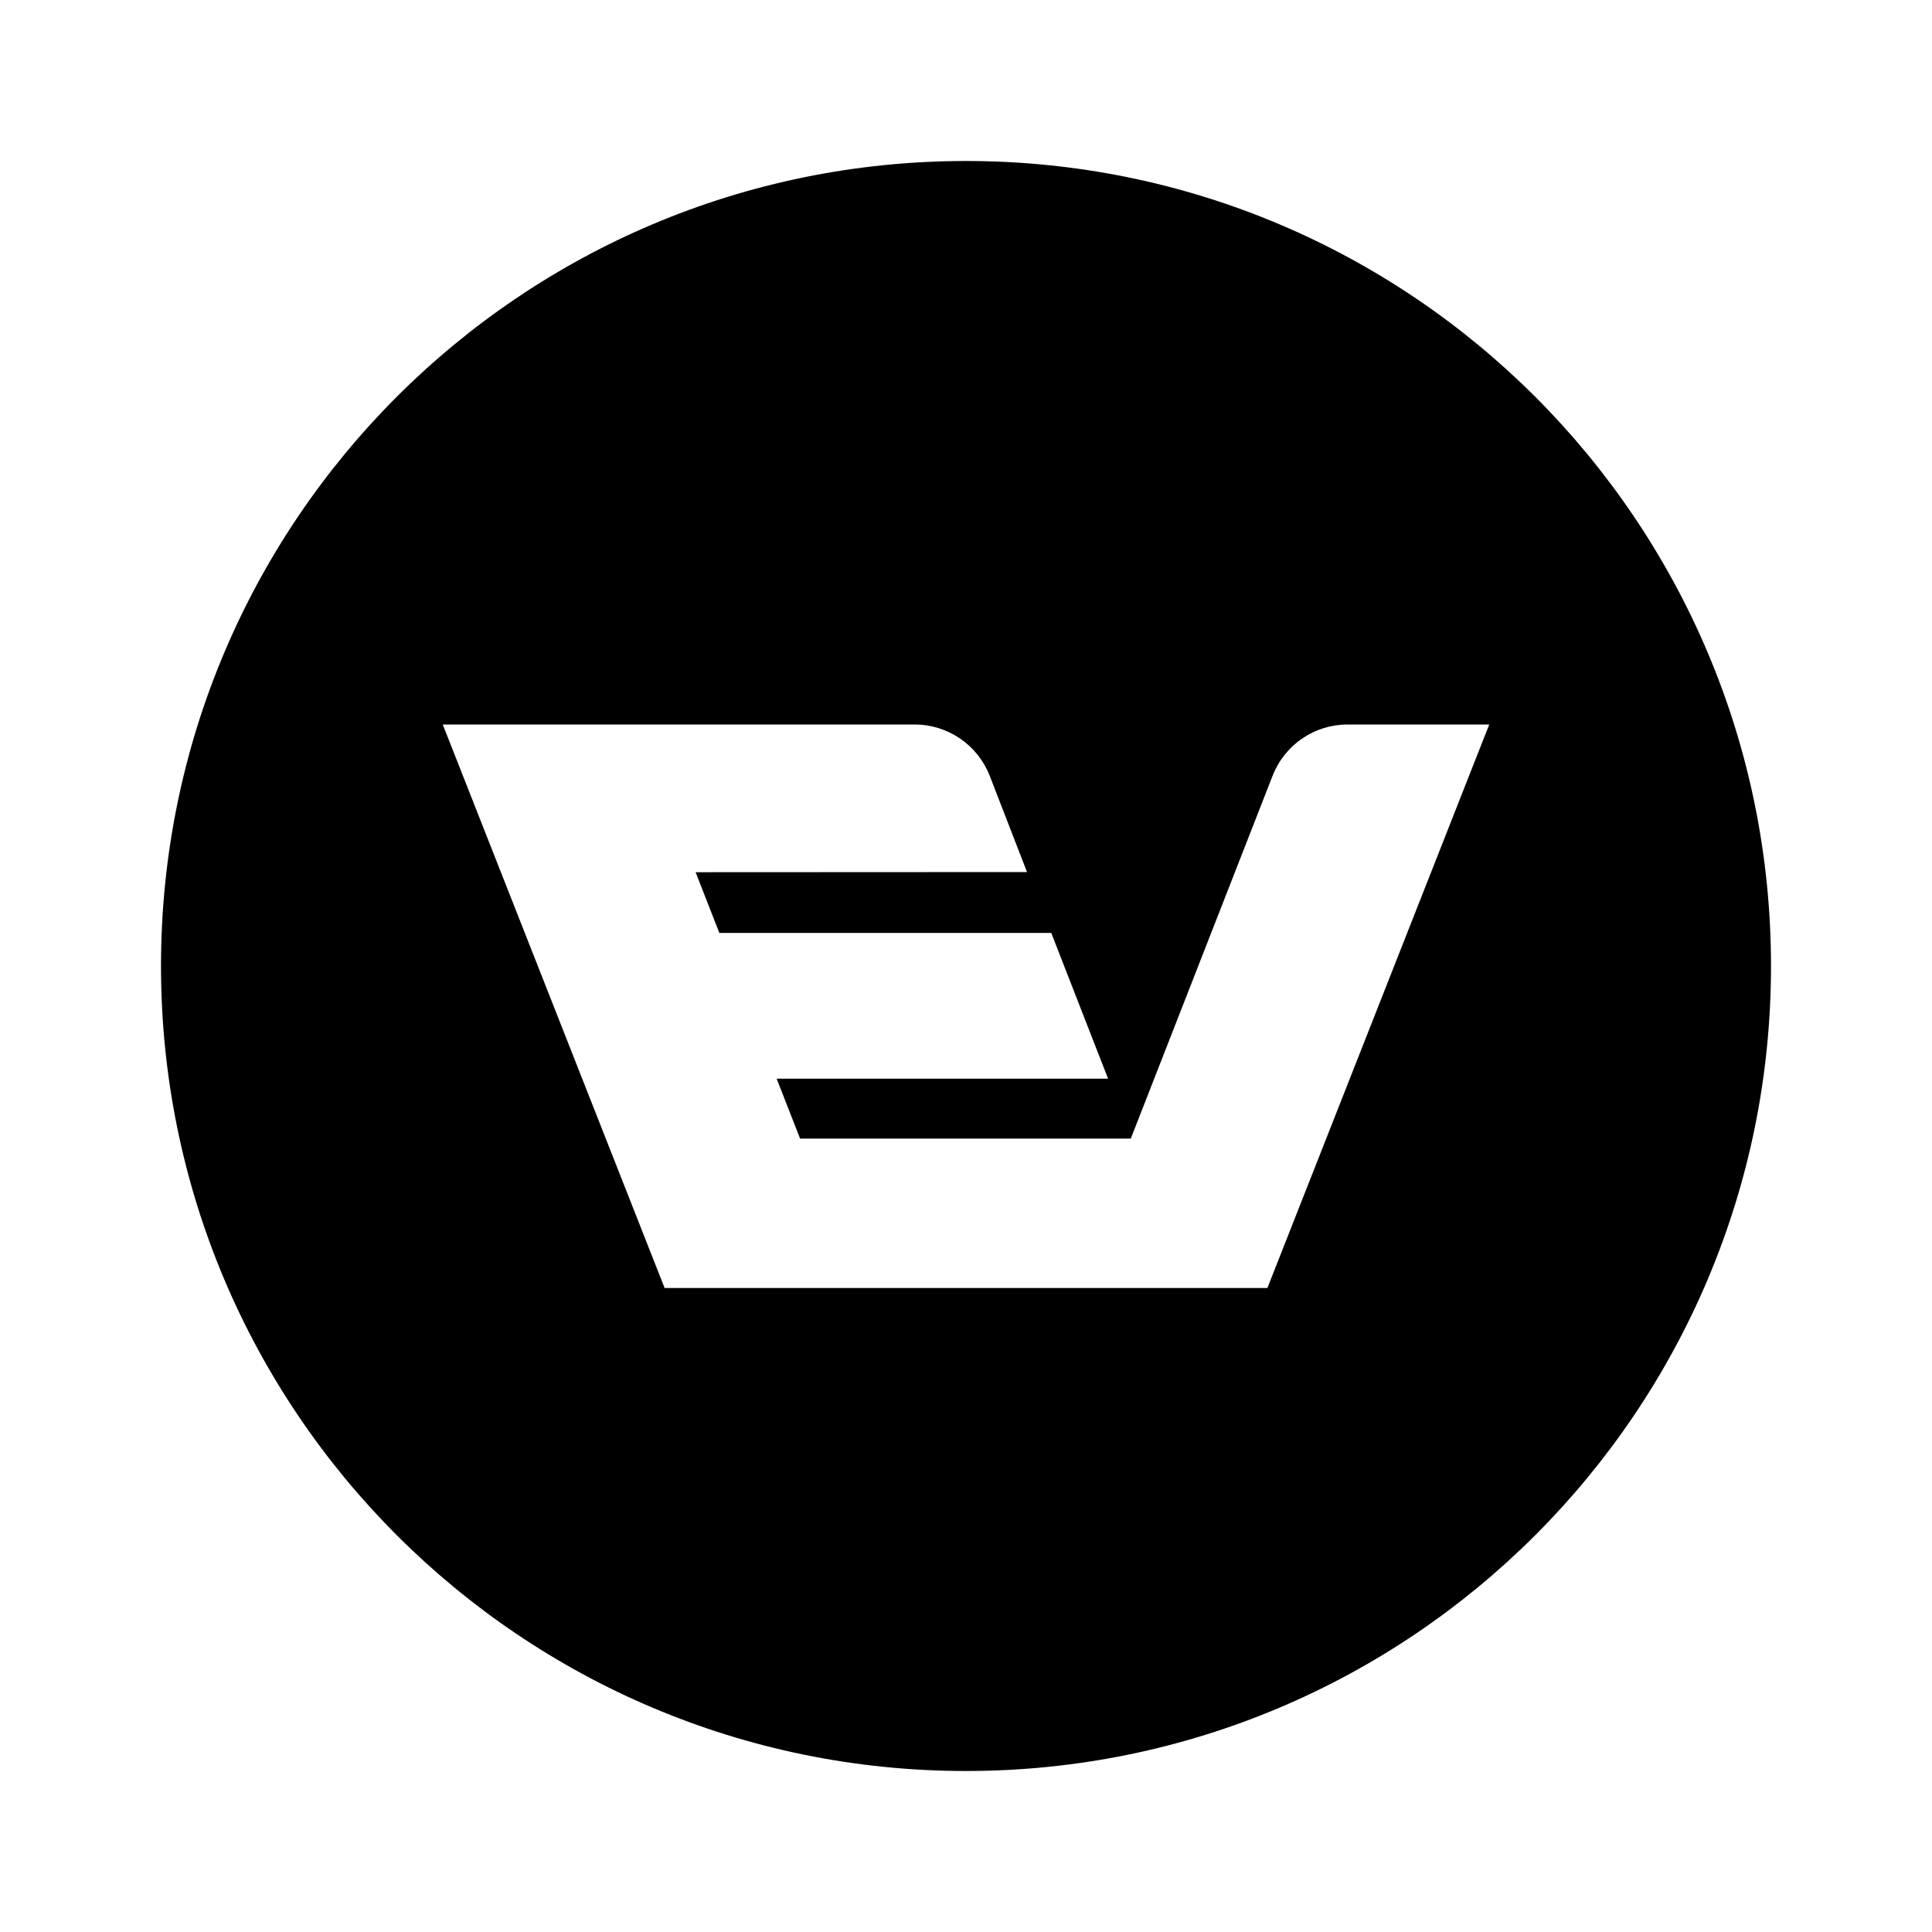 <svg width="24" height="24" viewBox="0 0 24 24" fill="currentColor">
    <path fill-rule="evenodd" clip-rule="evenodd" d="M12 22C17.523 22 22 17.523 22 12C22 6.477 17.523 2 12 2C6.477 2 2 6.477 2 12C2 17.523 6.477 22 12 22ZM11.362 9H5.5L8.256 16H15.744L18.5 9H16.74C16.328 9 15.959 9.252 15.809 9.636L14.047 14.144H9.939L9.648 13.4H13.765L13.059 11.589H8.936L8.641 10.835L12.758 10.833L12.295 9.638C12.145 9.254 11.775 9 11.362 9Z"/>
</svg>
